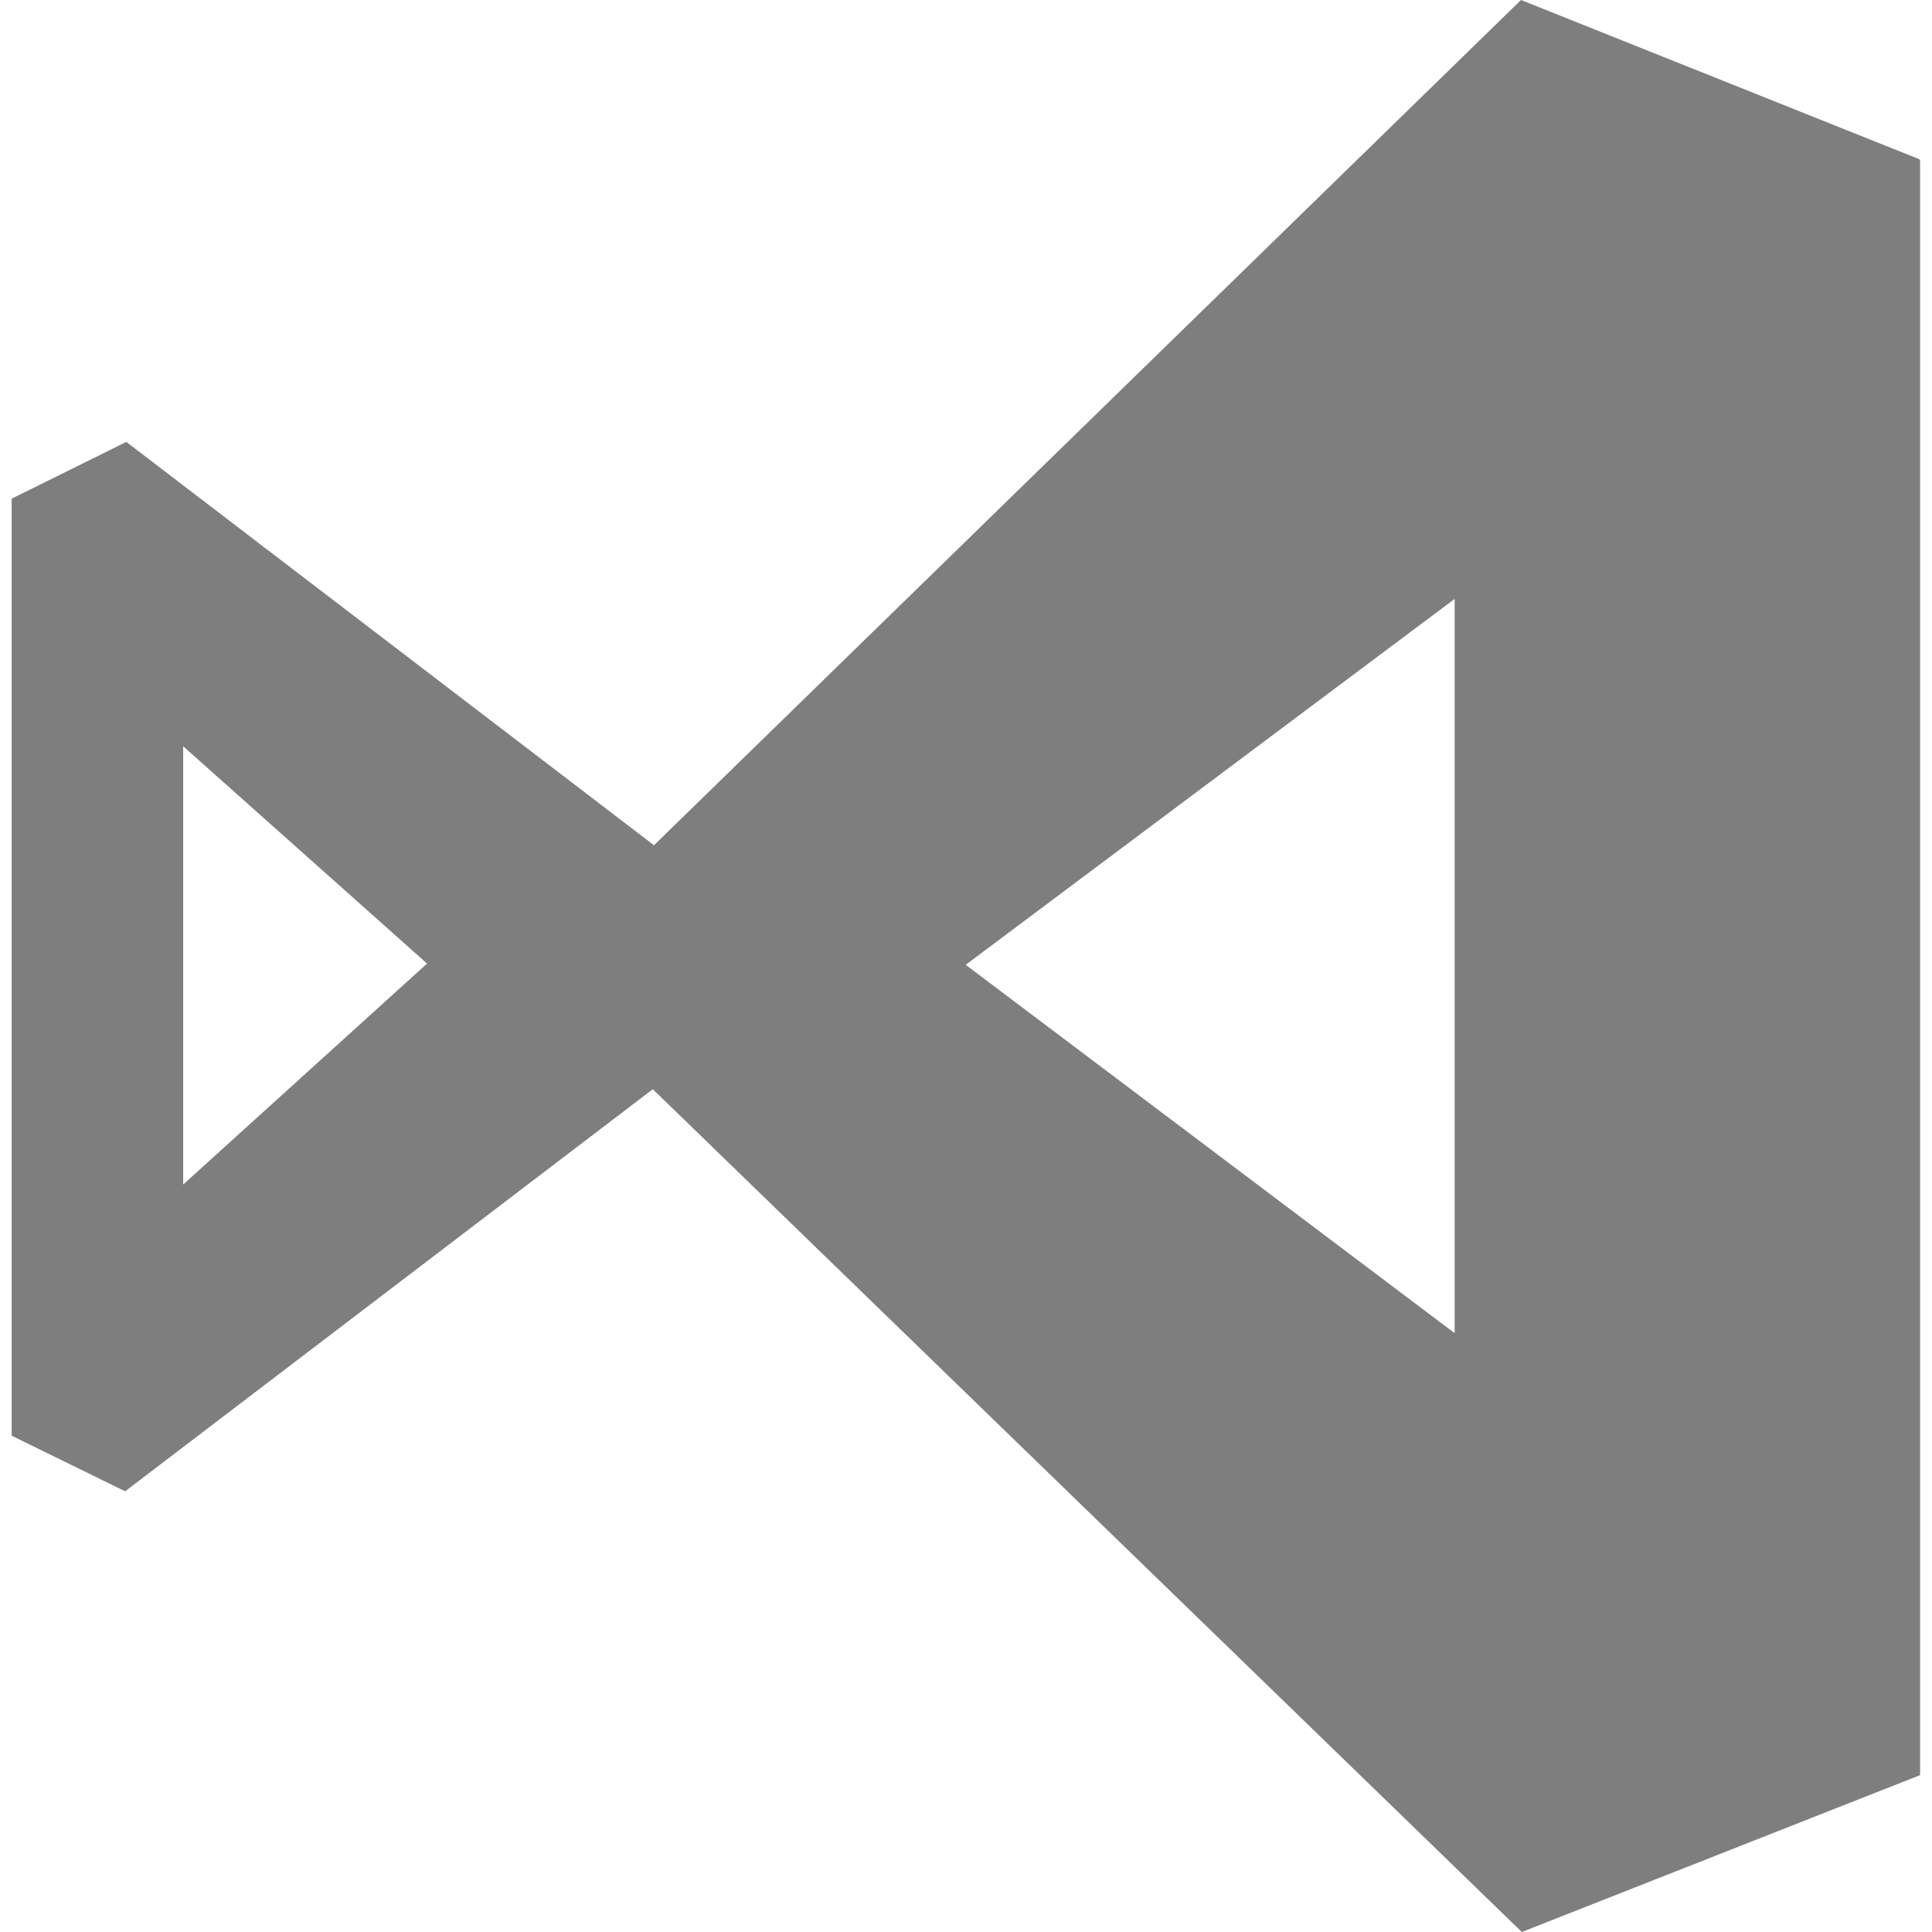 <!-- Generated by IcoMoon.io -->
<svg version="1.1" xmlns="http://www.w3.org/2000/svg" width="26" height="26" viewBox="0 0 26 26">
<title>visualstudiocode</title>
<path fill="#7E7E7E" d="M25.833 2.144l-5.364-2.144-11.668 11.375-7.101-5.428-1.543 0.764v12.61l1.527 0.748 7.101-5.411 11.695 11.342 5.36-2.111v-21.727l-0.013-0.017h0.004zM2.465 15.956v-5.913l3.282 2.924-3.282 2.974v0.015zM12.996 12.984l6.58-4.924v9.881l-6.58-4.957z"></path>
</svg>
